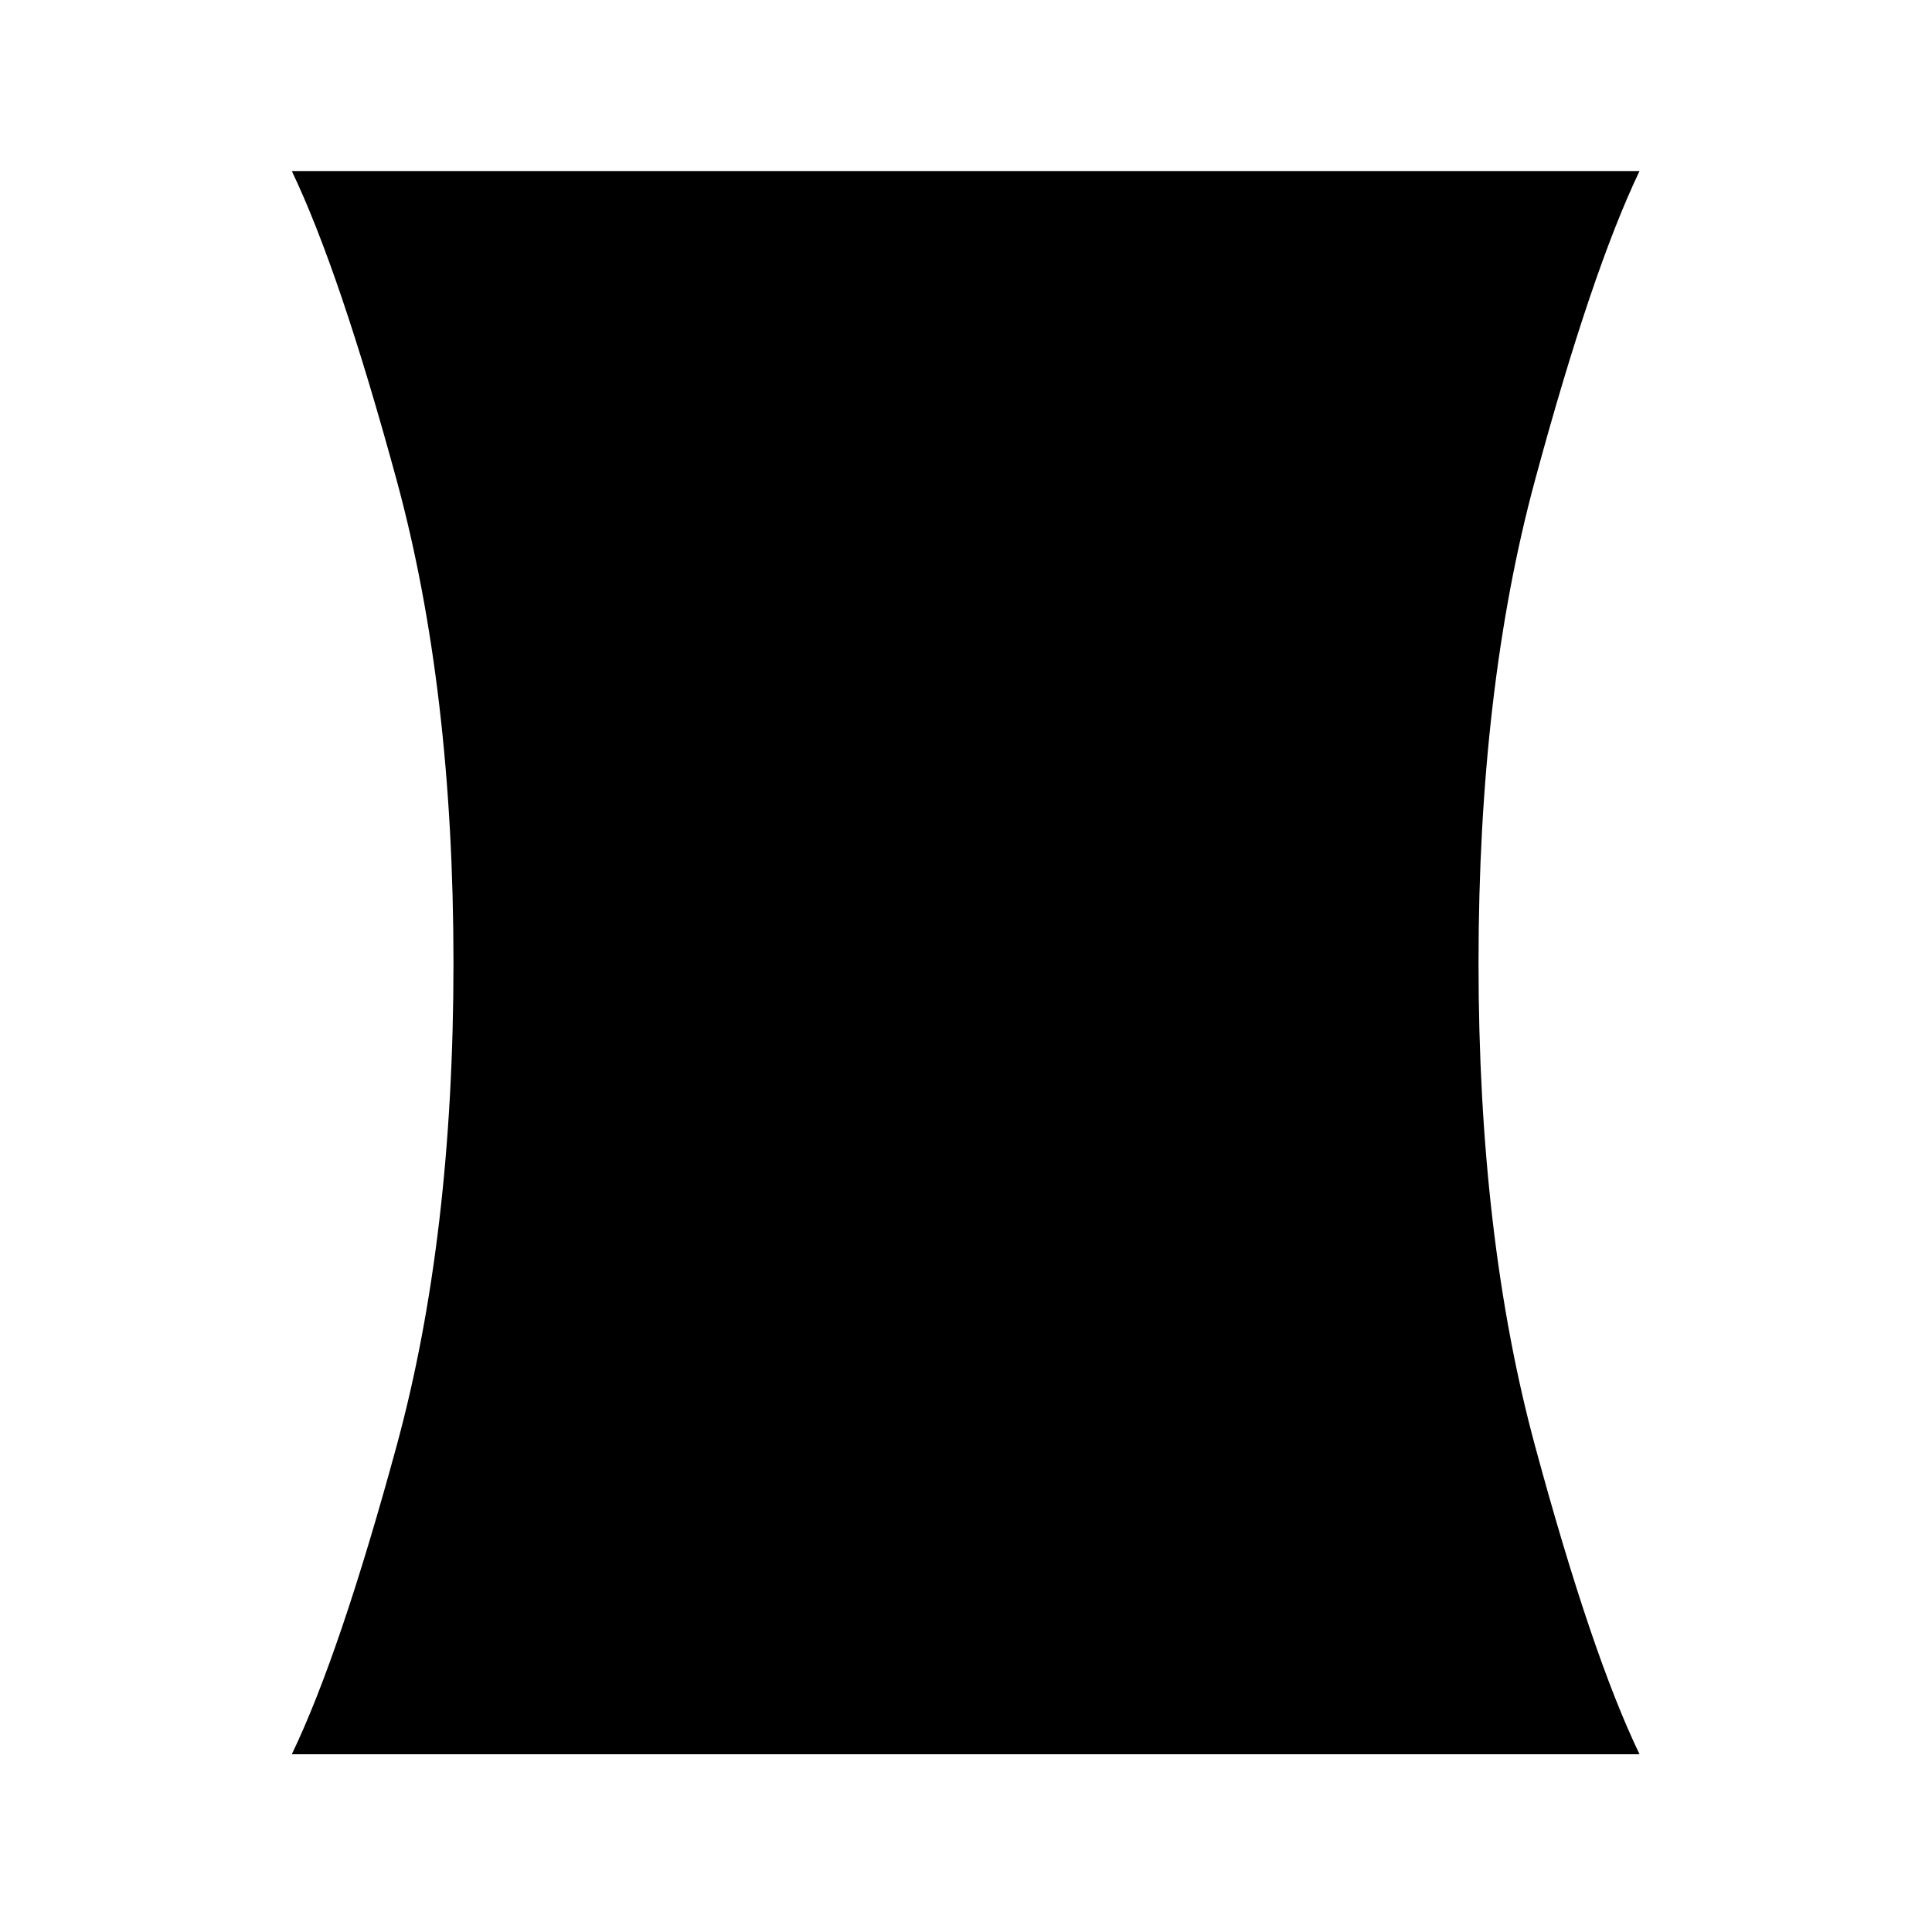 <svg xmlns="http://www.w3.org/2000/svg" height="40" viewBox="0 -960 960 960" width="40"><path d="M145-88.33q23.83-49.5 52.08-153.22t28.25-239.95q0-136.23-28.25-239.95T145-875h669.67q-23.84 49.83-51.92 153.55-28.08 103.72-28.08 239.95t28.08 239.95q28.08 103.72 51.92 153.22H145Z"/></svg>
